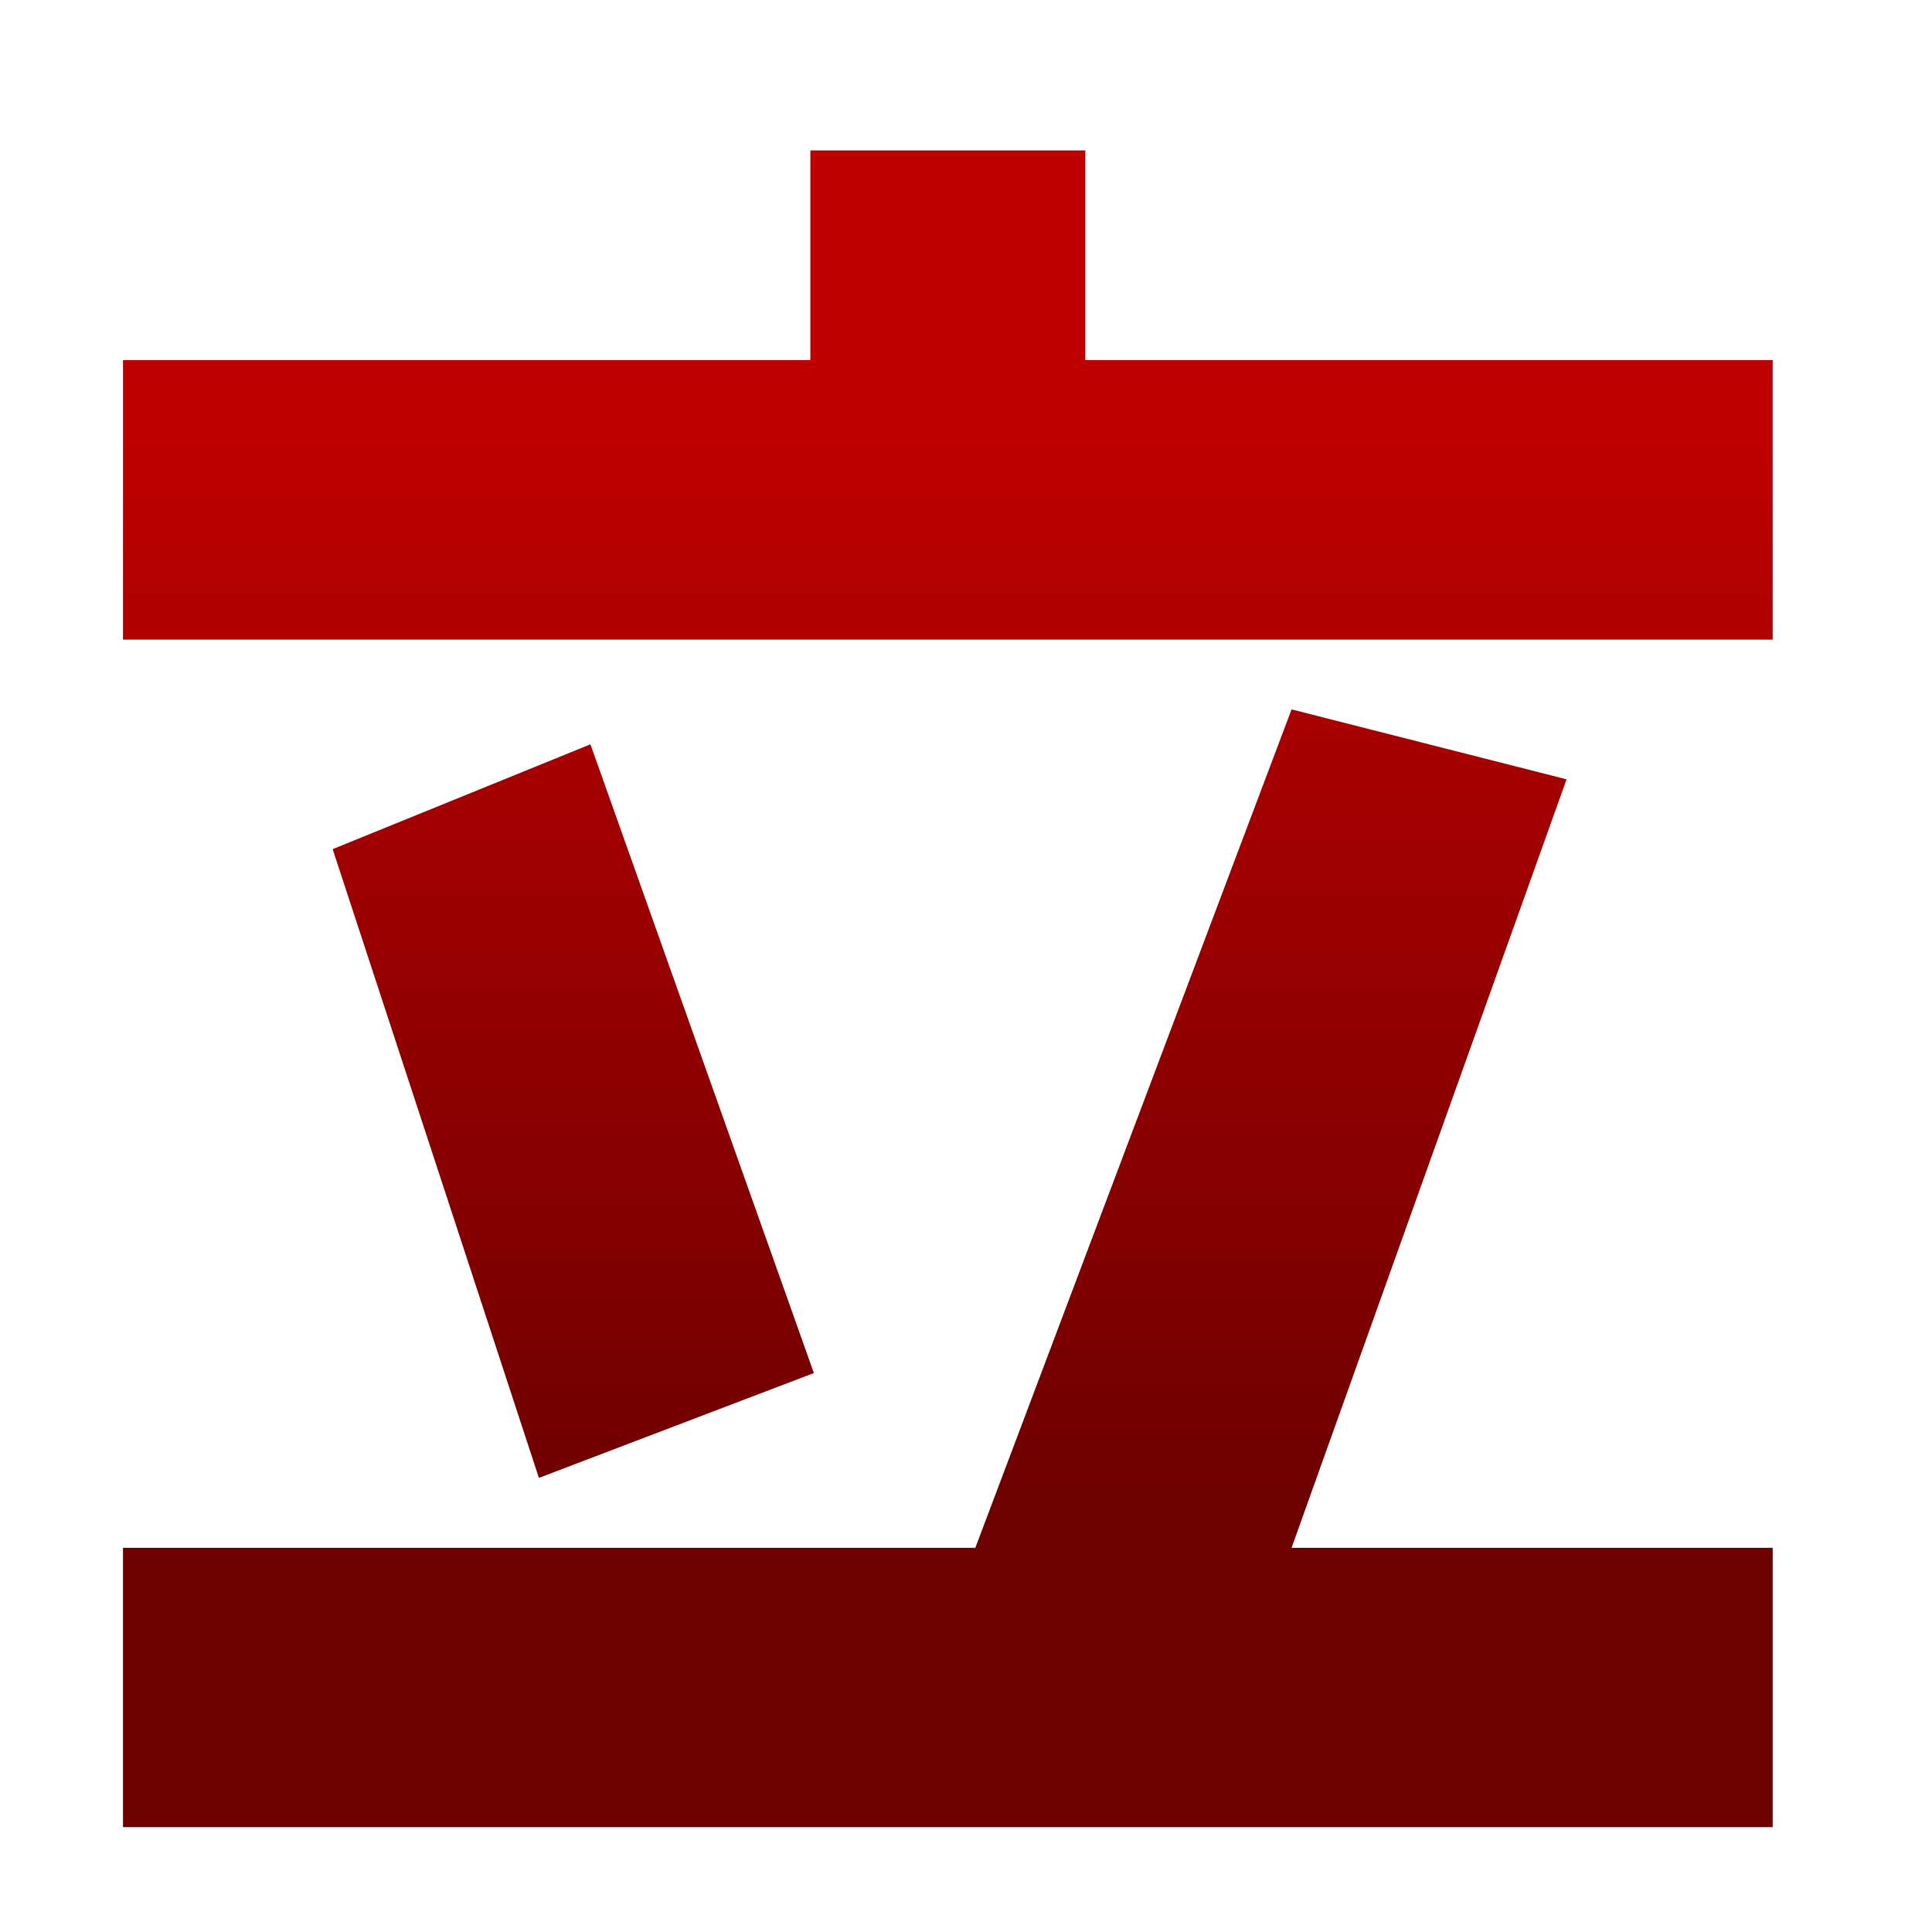 <svg xmlns="http://www.w3.org/2000/svg" xmlns:xlink="http://www.w3.org/1999/xlink" width="64" height="64" viewBox="0 0 64 64" version="1.1"><defs><linearGradient id="linear0" gradientUnits="userSpaceOnUse" x1="0" y1="0" x2="0" y2="1" gradientTransform="matrix(56,0,0,35.898,4,14.051)"><stop offset="0" style="stop-color:#bf0000;stop-opacity:1;"/><stop offset="1" style="stop-color:#6e0000;stop-opacity:1;"/></linearGradient></defs><g id="surface1"><path style=" stroke:none;fill-rule:nonzero;fill:url(#linear0);" d="M 26.844 4.984 L 26.844 11.93 L 4.074 11.93 L 4.074 21.188 L 58.723 21.188 L 58.723 11.93 L 35.953 11.93 L 35.953 4.984 Z M 42.785 23.5 L 32.309 51.273 L 4.074 51.273 L 4.074 60.527 L 58.723 60.527 L 58.723 51.273 L 42.785 51.273 L 51.895 25.816 Z M 19.559 24.656 L 11.02 28.129 L 17.852 48.957 L 26.961 45.484 Z M 19.559 24.656 "/></g></svg>
